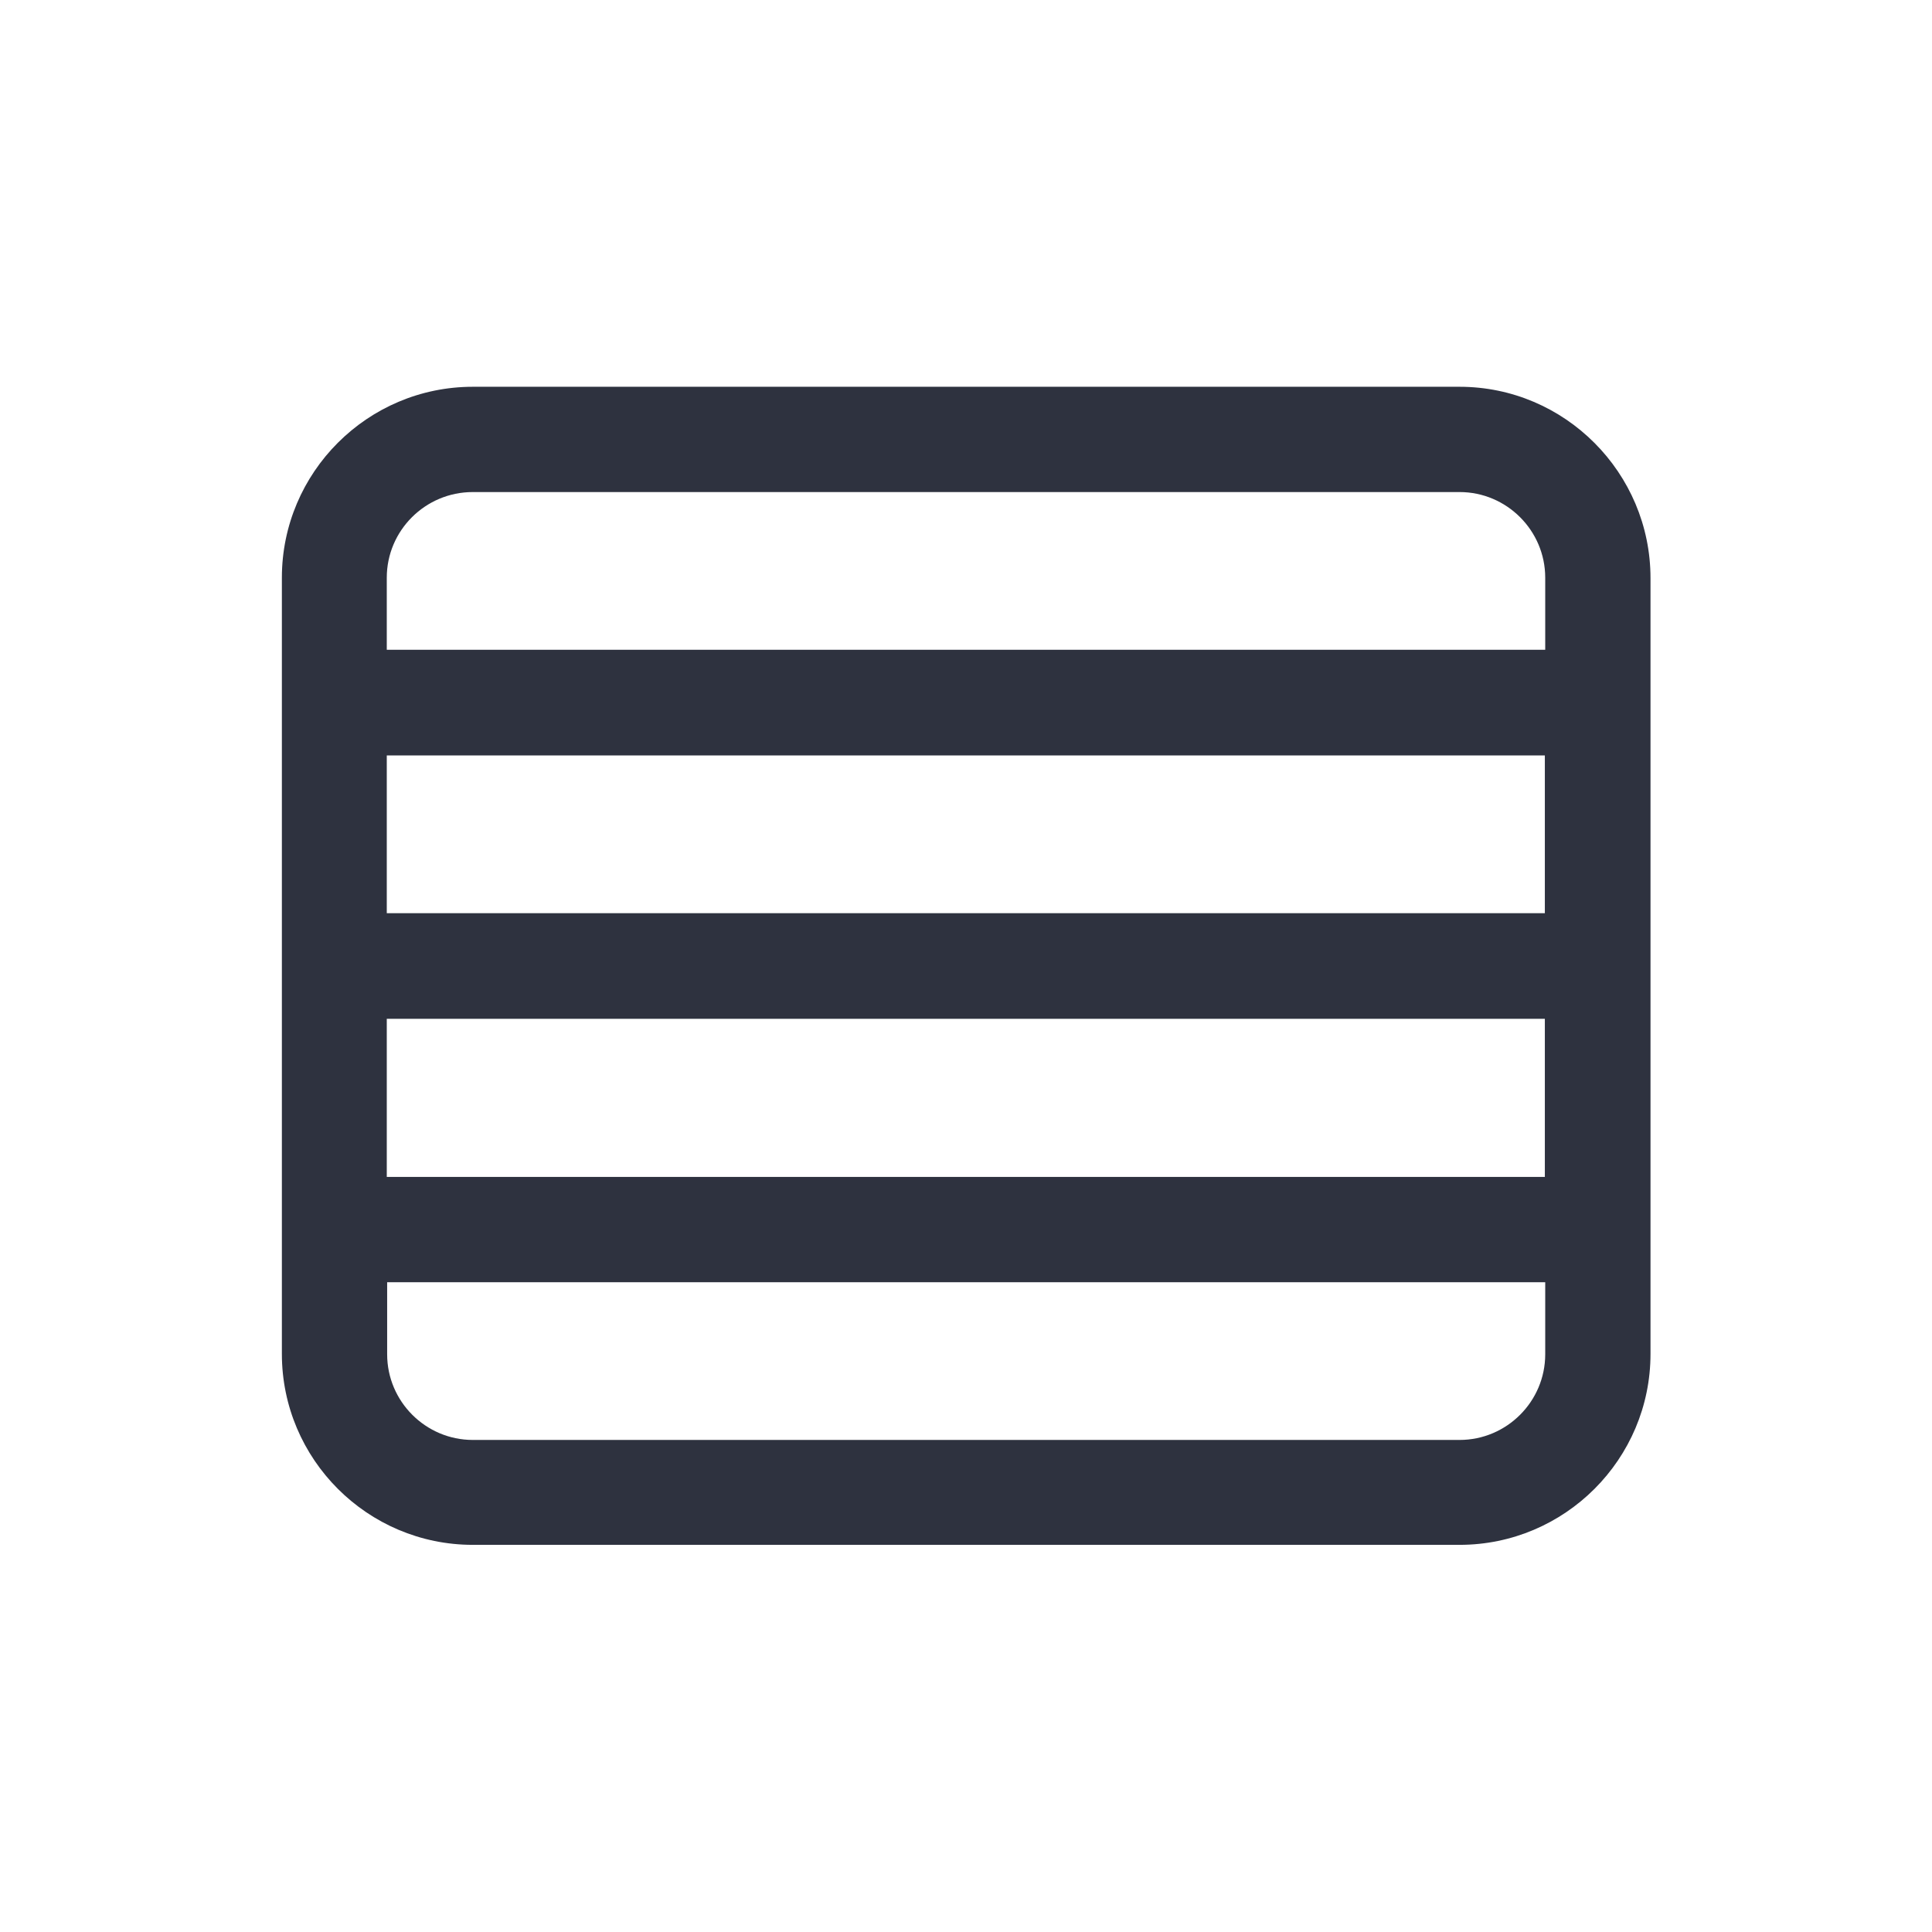 <?xml version="1.0" encoding="utf-8"?>
<!-- Generator: Adobe Illustrator 18.1.1, SVG Export Plug-In . SVG Version: 6.00 Build 0)  -->
<svg version="1.1" id="Layer_1" xmlns="http://www.w3.org/2000/svg" xmlns:xlink="http://www.w3.org/1999/xlink" x="0px" y="0px"
	 viewBox="0 0 512 512" enable-background="new 0 0 512 512" xml:space="preserve">
<path fill="#2E323F" d="M386.8,102.5H125.3c-27.9,0-50.6,22.7-50.6,50.6v205.7c0,27.9,22.7,50.6,50.6,50.6h261.5
	c27.9,0,50.6-22.7,50.6-50.6V153.2C437.4,125.3,414.7,102.5,386.8,102.5z M102.5,200.2h306.9V242H102.5V200.2z M102.5,270h306.9
	v41.9H102.5V270z M125.3,130.4h261.5c12.5,0,22.7,10.2,22.7,22.7v19.1H102.5v-19.1C102.5,140.6,112.7,130.4,125.3,130.4z
	 M386.8,381.6H125.3c-12.5,0-22.7-10.2-22.7-22.7v-19.1h306.9v19.1C409.5,371.4,399.3,381.6,386.8,381.6z"/>
</svg>
